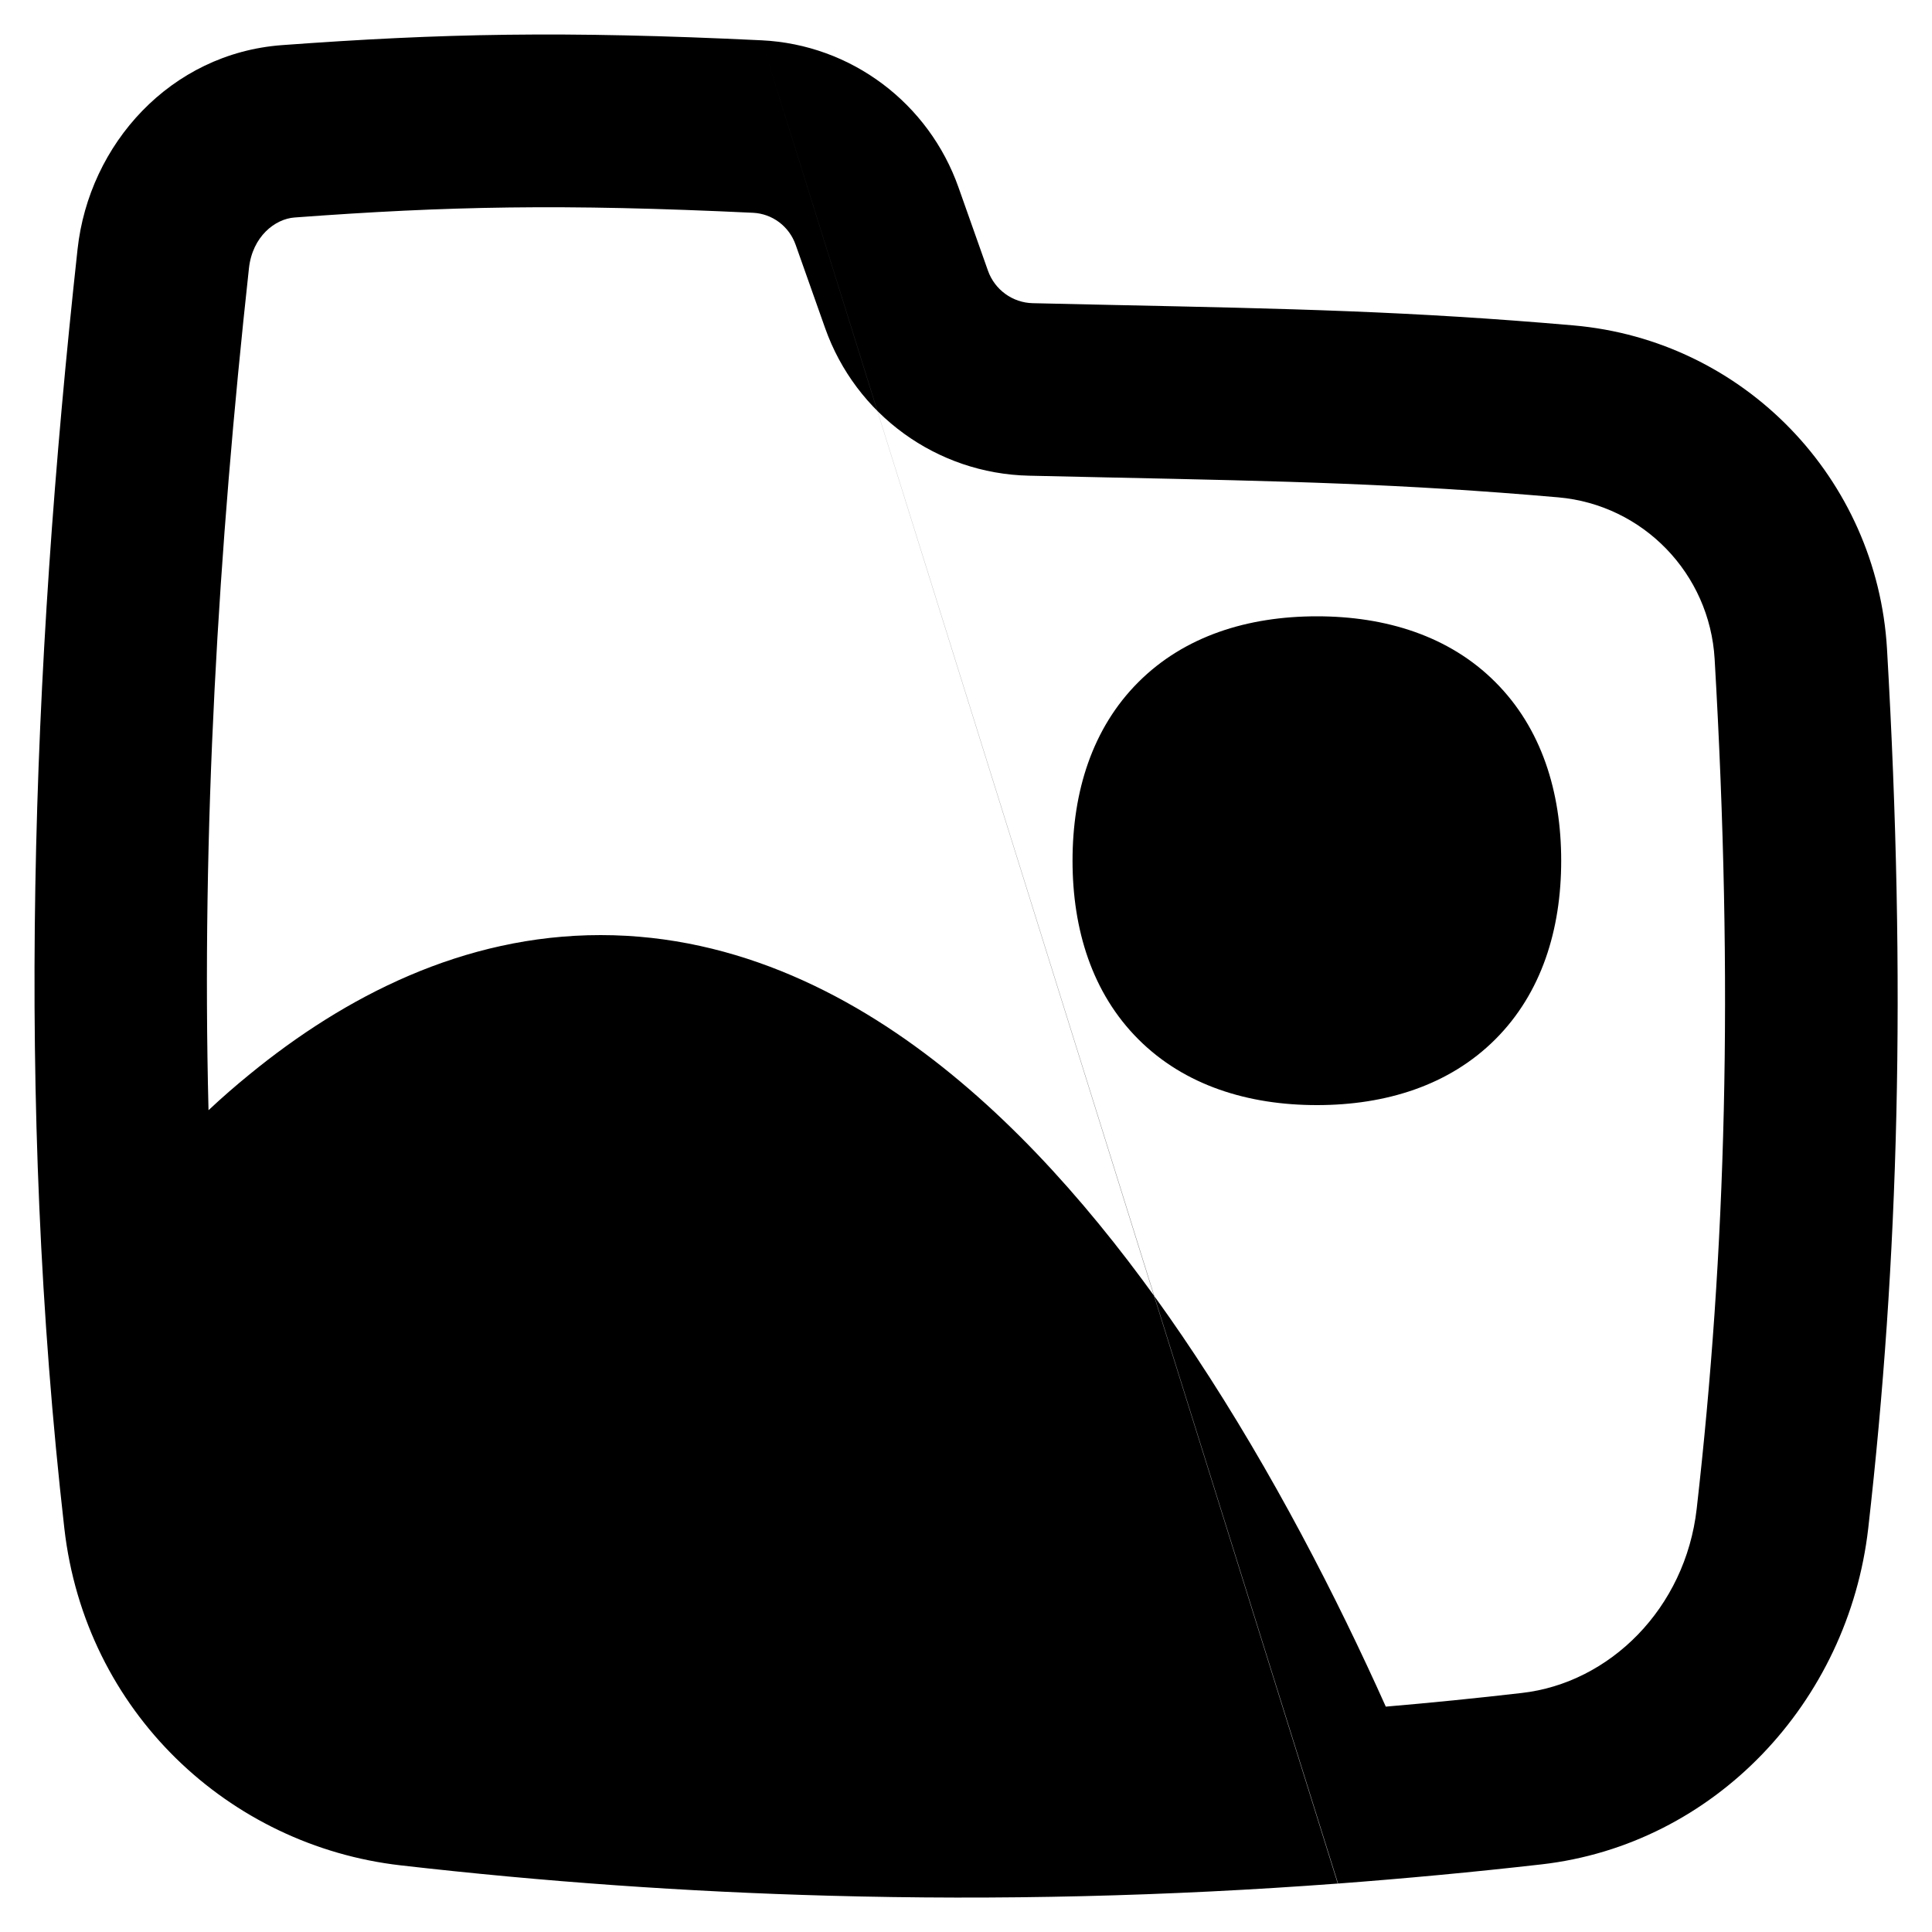 <svg xmlns="http://www.w3.org/2000/svg" fill="none" viewBox="0 0 14 14" id="Pictures-Folder-Memories--Streamline-Flex-Remix">
  <desc>
    Pictures Folder Memories Streamline Icon: https://streamlinehq.com
  </desc>
  <g id="pictures-folder-memories">
    <path id="Union" fill="#000000" fill-rule="evenodd" d="M5.518 0.292C4.081 0.223 3.203 0.242 2.043 0.327 1.236 0.387 0.645 1.044 0.562 1.806 0.227 4.872 0.113 7.968 0.466 11.073c0.151 1.332 1.194 2.302 2.437 2.444 1.039 0.119 2.072 0.192 3.103 0.22 1.229 0.034 2.456 0.004 3.688 -0.088m0.348 -1.282c-0.354 -0.79 -0.82 -1.698 -1.379 -2.543 -0.491 -0.742 -1.082 -1.479 -1.769 -2.04 -0.686 -0.561 -1.545 -1.008 -2.542 -1.008 -0.997 0 -1.856 0.447 -2.542 1.008 -0.102 0.083 -0.202 0.17 -0.299 0.261 -0.051 -2.028 0.07 -4.062 0.293 -6.101 0.025 -0.23 0.189 -0.358 0.331 -0.368 1.108 -0.082 1.936 -0.1 3.323 -0.034 0.137 0.007 0.26 0.096 0.308 0.233l0.213 0.602c0.222 0.628 0.809 1.055 1.476 1.07 0.207 0.005 0.401 0.009 0.587 0.013 1.283 0.027 2.111 0.045 3.25 0.144 0.614 0.054 1.097 0.552 1.133 1.172 0.138 2.375 0.082 4.292 -0.13 6.157 -0.082 0.722 -0.63 1.263 -1.268 1.335 -0.329 0.038 -0.657 0.071 -0.986 0.099Zm-0.346 1.282c0.49 -0.037 0.982 -0.083 1.474 -0.139 1.254 -0.143 2.224 -1.175 2.368 -2.436 0.221 -1.944 0.277 -3.933 0.136 -6.371 -0.072 -1.235 -1.035 -2.237 -2.272 -2.345 -1.183 -0.103 -2.053 -0.121 -3.334 -0.148 -0.185 -0.004 -0.379 -0.008 -0.584 -0.013 -0.146 -0.003 -0.276 -0.097 -0.325 -0.236l-0.213 -0.602C6.731 0.749 6.17 0.323 5.518 0.292M8.249 4.943c0.335 -0.335 0.795 -0.477 1.294 -0.477 0.498 0 0.959 0.142 1.293 0.477 0.335 0.335 0.477 0.795 0.477 1.294s-0.142 0.959 -0.477 1.294c-0.335 0.335 -0.795 0.477 -1.293 0.477 -0.498 0 -0.959 -0.142 -1.294 -0.477 -0.335 -0.335 -0.477 -0.795 -0.477 -1.294s0.142 -0.959 0.477 -1.294Z" clip-rule="evenodd" stroke-width="1"></path>
  </g>
</svg>